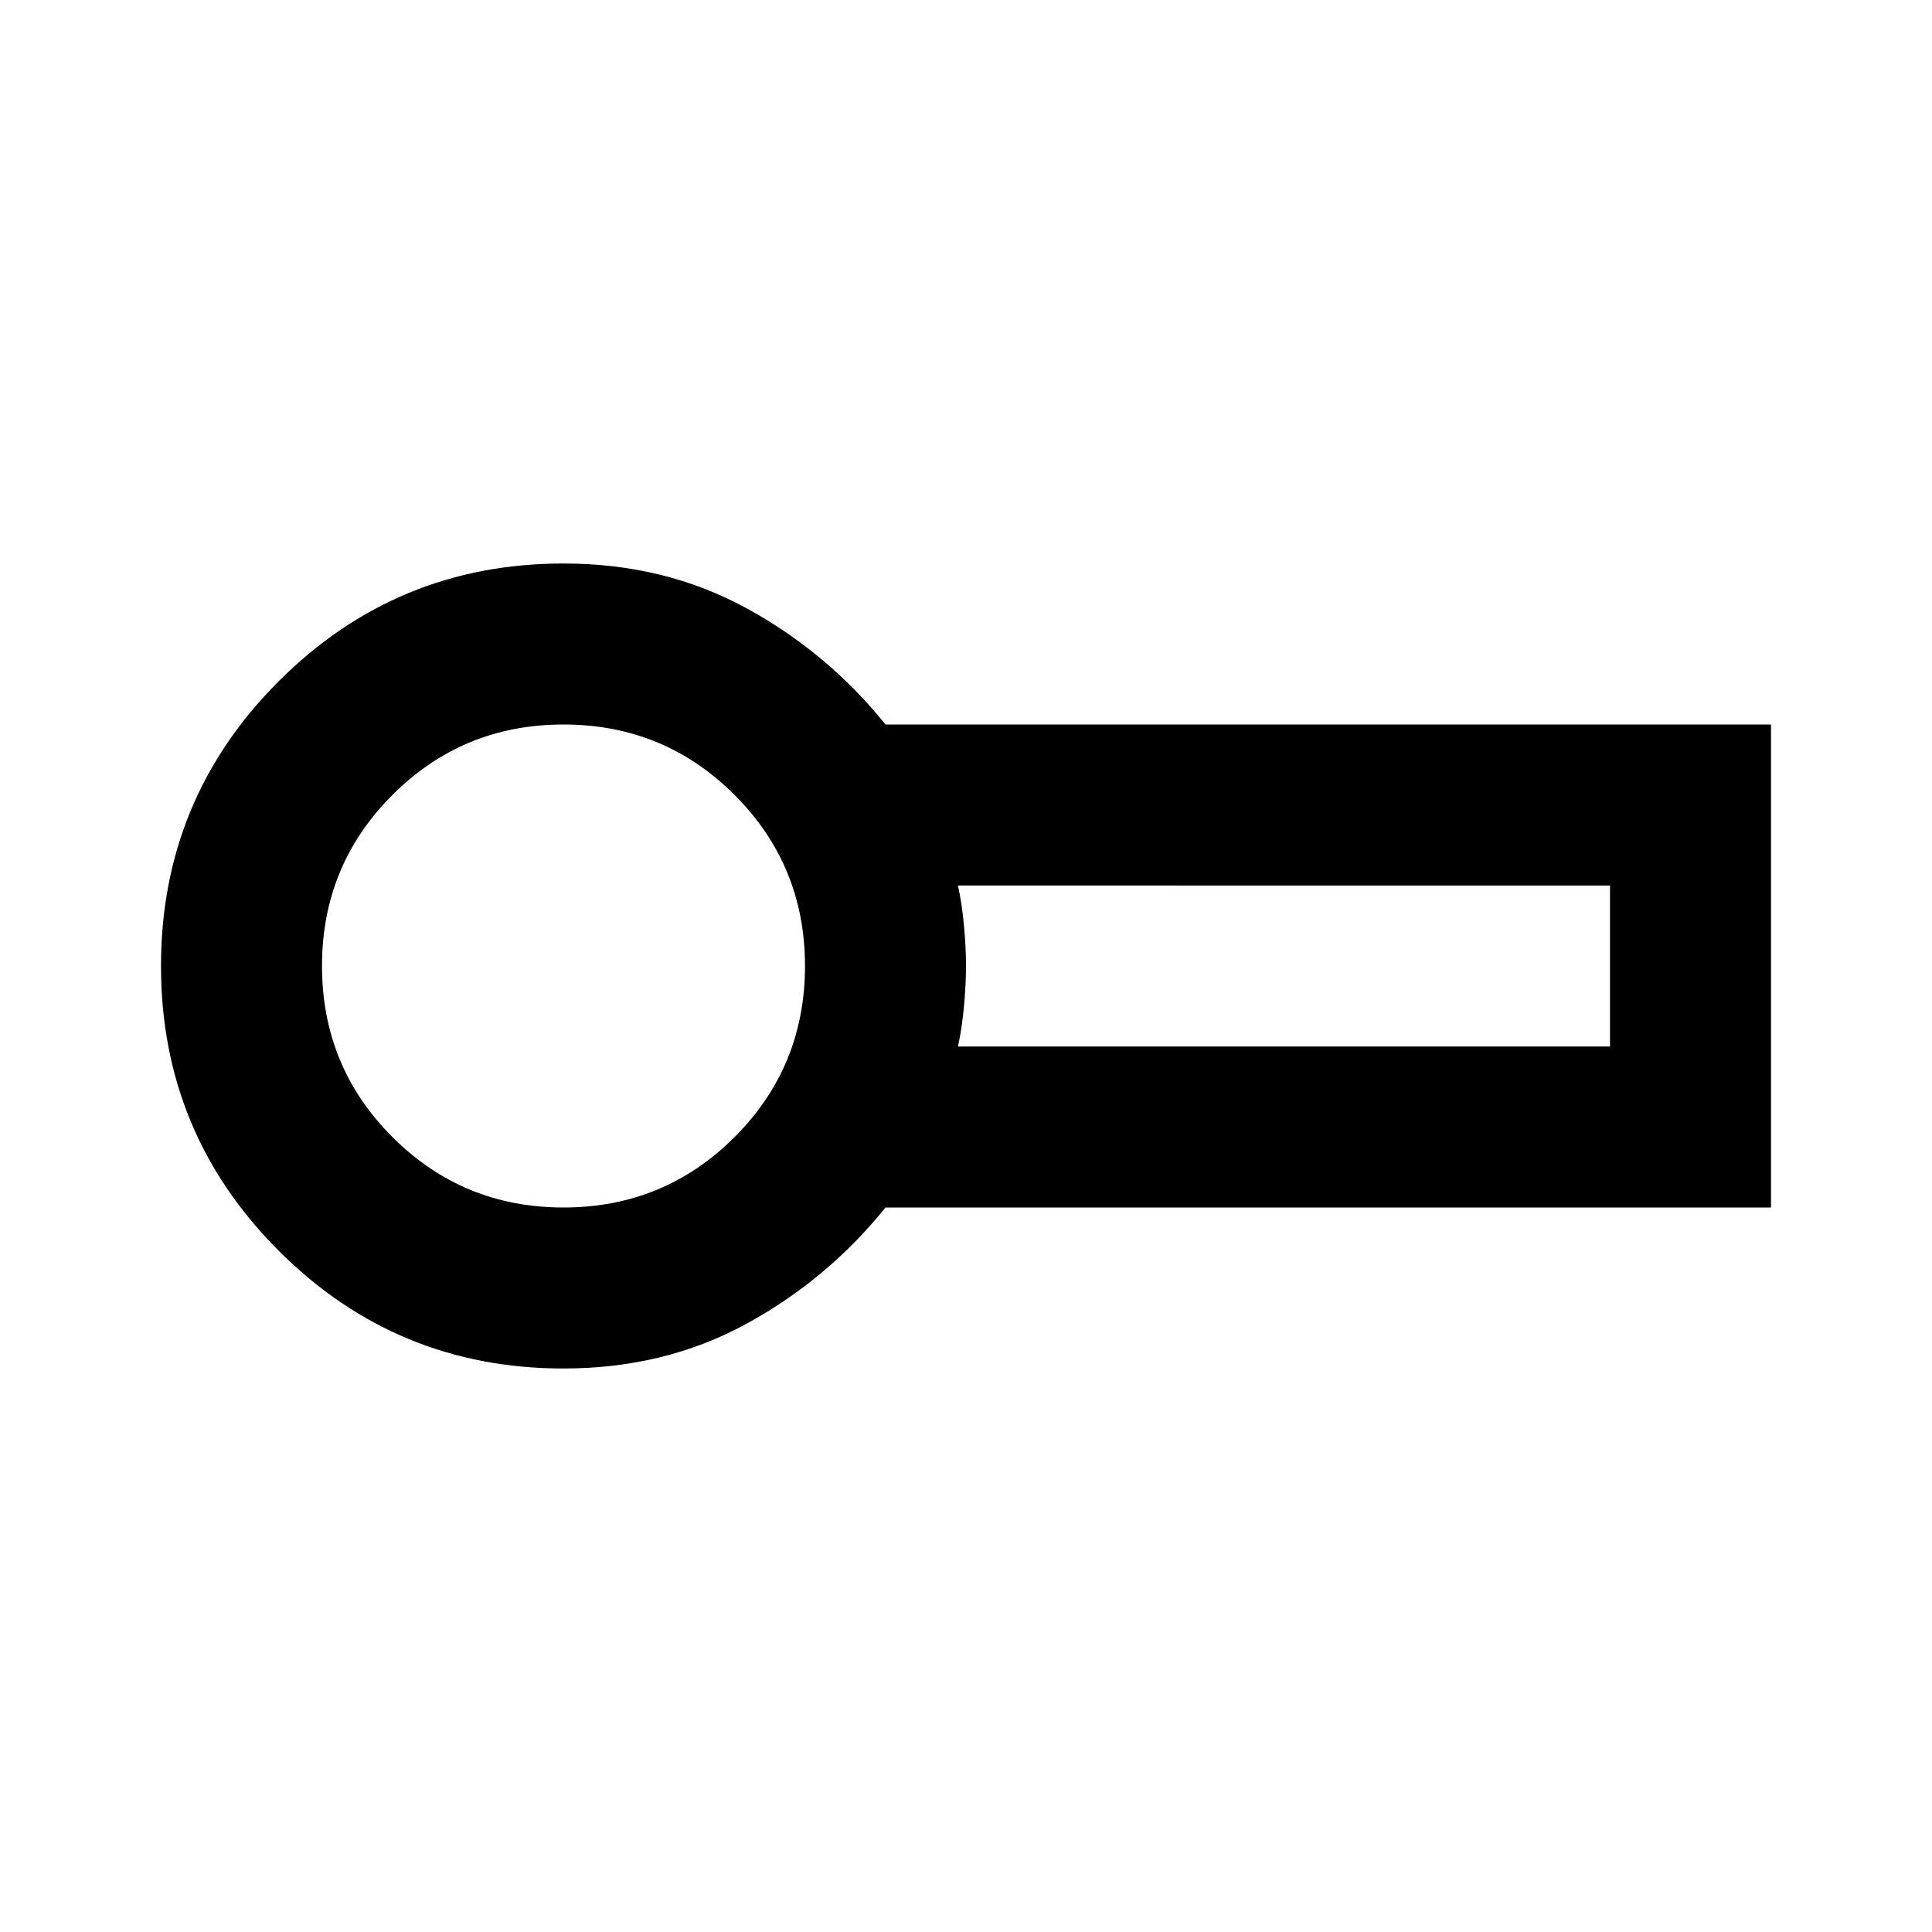 <svg xmlns="http://www.w3.org/2000/svg" height="24" viewBox="0 -960 960 960" width="24"><path d="M280-280q-83 0-141.5-58.5T80-480q0-83 58.5-141.5T280-680q50 0 90.5 22t69.5 58h440v240H440q-29 36-69.5 58T280-280Zm0-200Zm196 40h324v-80H476q2 9 3 20t1 20q0 9-1 20t-3 20Zm-196 80q50 0 85-35t35-85q0-50-35-85t-85-35q-50 0-85 35t-35 85q0 50 35 85t85 35Z"/></svg>